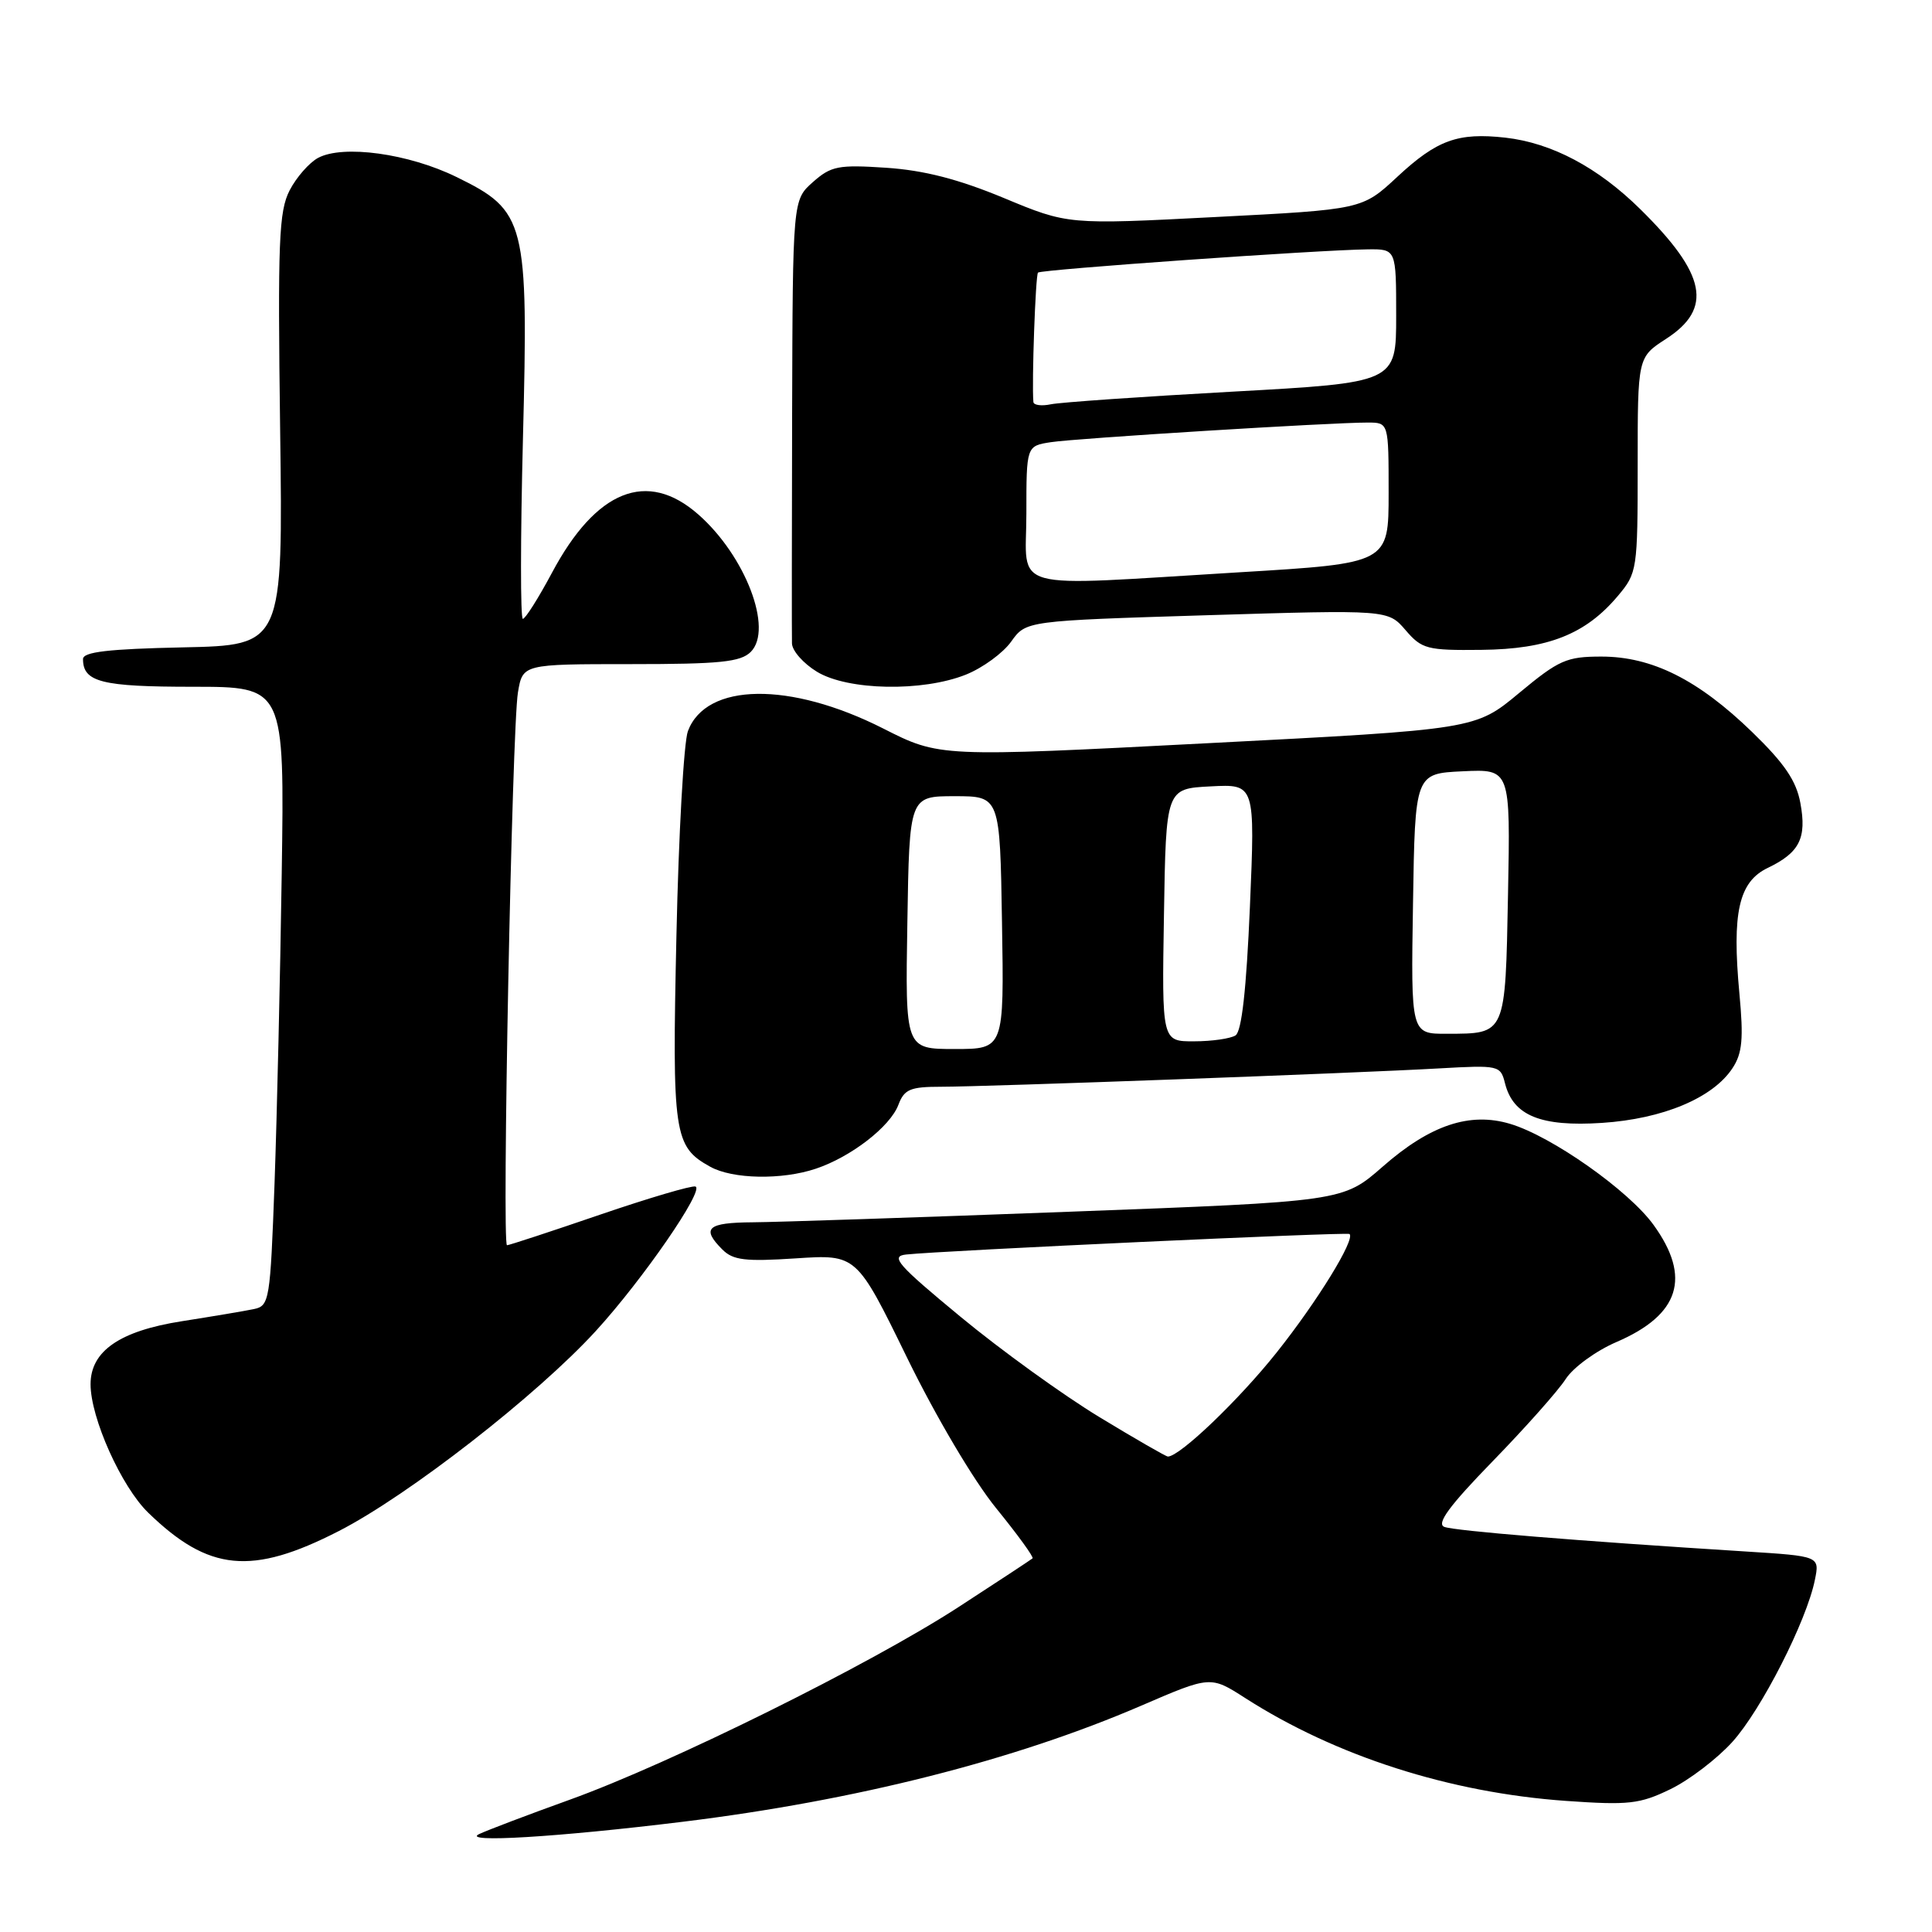 <?xml version="1.0" encoding="UTF-8" standalone="no"?>
<!DOCTYPE svg PUBLIC "-//W3C//DTD SVG 1.1//EN" "http://www.w3.org/Graphics/SVG/1.1/DTD/svg11.dtd" >
<svg xmlns="http://www.w3.org/2000/svg" xmlns:xlink="http://www.w3.org/1999/xlink" version="1.1" viewBox="0 0 256 256">
 <g >
 <path fill="currentColor"
d=" M 90.50 241.39 C 113.40 238.58 134.42 233.25 151.22 226.01 C 160.40 222.05 160.40 222.05 164.98 224.99 C 177.00 232.70 192.10 237.54 207.51 238.63 C 215.81 239.21 217.27 239.05 221.33 237.08 C 223.83 235.87 227.52 233.05 229.54 230.82 C 233.38 226.58 239.39 214.77 240.48 209.35 C 241.12 206.20 241.12 206.20 231.31 205.58 C 208.86 204.17 192.78 202.85 191.38 202.32 C 190.30 201.90 192.05 199.52 197.79 193.62 C 202.13 189.16 206.49 184.25 207.47 182.72 C 208.46 181.19 211.48 178.99 214.18 177.83 C 222.57 174.22 224.14 169.26 219.10 162.30 C 215.81 157.75 205.61 150.56 200.11 148.92 C 194.76 147.31 189.50 149.07 183.22 154.58 C 177.95 159.20 177.95 159.20 141.72 160.56 C 121.80 161.31 102.91 161.94 99.75 161.96 C 93.72 162.00 92.89 162.74 95.71 165.56 C 97.13 166.99 98.74 167.18 105.46 166.74 C 113.50 166.21 113.50 166.21 120.17 179.86 C 124.01 187.72 129.02 196.19 131.99 199.84 C 134.83 203.33 137.00 206.32 136.82 206.49 C 136.64 206.65 132.22 209.56 127.00 212.95 C 115.22 220.59 88.82 233.67 75.50 238.47 C 70.00 240.45 64.60 242.50 63.50 243.02 C 60.98 244.21 73.90 243.43 90.50 241.39 Z  M 44.90 202.87 C 54.13 198.14 71.18 184.86 78.95 176.36 C 85.17 169.56 93.39 157.63 92.15 157.22 C 91.67 157.06 85.97 158.74 79.48 160.96 C 73.00 163.18 67.46 165.00 67.18 165.00 C 66.49 165.00 67.84 96.41 68.63 91.75 C 69.26 88.00 69.26 88.00 83.56 88.00 C 95.42 88.00 98.13 87.72 99.48 86.38 C 102.49 83.37 98.77 73.64 92.52 68.16 C 85.75 62.21 78.99 64.91 73.13 75.91 C 71.34 79.26 69.61 82.00 69.28 82.00 C 68.95 82.00 68.96 71.31 69.29 58.24 C 70.03 29.28 69.69 27.95 60.48 23.45 C 54.14 20.34 45.46 19.15 42.15 20.92 C 40.98 21.55 39.28 23.48 38.38 25.22 C 36.95 27.99 36.79 31.97 37.12 56.95 C 37.50 85.50 37.50 85.50 24.25 85.78 C 14.35 85.99 11.00 86.38 11.00 87.33 C 11.00 90.38 13.48 91.00 25.55 91.00 C 37.70 91.00 37.70 91.00 37.33 115.75 C 37.13 129.36 36.70 147.82 36.38 156.76 C 35.81 172.34 35.70 173.03 33.64 173.46 C 32.46 173.71 28.16 174.43 24.09 175.07 C 15.86 176.36 12.00 179.03 12.00 183.42 C 12.00 187.89 16.08 196.98 19.63 200.43 C 27.67 208.24 33.35 208.79 44.90 202.87 Z  M 108.10 154.86 C 112.76 153.30 117.94 149.30 119.04 146.40 C 119.82 144.33 120.61 144.00 124.70 144.00 C 130.66 144.00 179.68 142.20 190.66 141.57 C 198.63 141.12 198.82 141.17 199.42 143.54 C 200.50 147.83 204.15 149.32 212.27 148.79 C 220.36 148.26 226.98 145.48 229.57 141.53 C 230.87 139.56 231.04 137.63 230.48 131.65 C 229.48 120.91 230.39 116.85 234.24 115.00 C 238.45 112.98 239.42 111.06 238.56 106.41 C 238.02 103.46 236.46 101.16 232.17 97.00 C 225.01 90.06 218.90 87.00 212.19 87.00 C 207.58 87.00 206.56 87.45 201.30 91.82 C 195.50 96.65 195.50 96.65 160.00 98.48 C 124.50 100.32 124.50 100.32 117.01 96.52 C 104.67 90.28 93.57 90.43 91.15 96.88 C 90.61 98.32 89.92 110.53 89.63 124.00 C 89.05 150.34 89.28 151.93 94.11 154.60 C 97.08 156.25 103.60 156.37 108.10 154.86 Z  M 127.99 89.39 C 130.21 88.50 132.91 86.53 133.99 85.01 C 135.95 82.26 135.95 82.26 159.93 81.52 C 183.91 80.79 183.91 80.79 186.24 83.49 C 188.40 86.01 189.09 86.19 196.29 86.11 C 205.10 86.02 210.10 84.05 214.37 78.97 C 216.94 75.92 217.00 75.52 217.00 61.59 C 217.00 47.34 217.00 47.34 220.75 44.91 C 227.00 40.88 226.10 36.34 217.35 27.72 C 211.72 22.17 205.62 18.94 199.47 18.24 C 193.18 17.54 190.41 18.54 185.16 23.42 C 180.50 27.76 180.50 27.76 161.00 28.76 C 141.50 29.77 141.50 29.77 133.00 26.23 C 126.97 23.73 122.45 22.57 117.44 22.23 C 111.08 21.81 110.13 21.99 107.71 24.13 C 105.04 26.50 105.04 26.50 104.96 55.00 C 104.92 70.68 104.91 84.29 104.94 85.26 C 104.97 86.24 106.46 87.92 108.25 89.01 C 112.34 91.50 122.24 91.69 127.99 89.39 Z  M 145.64 187.75 C 140.88 184.86 132.62 178.90 127.30 174.50 C 118.91 167.57 117.94 166.46 120.06 166.23 C 124.86 165.71 178.51 163.23 178.82 163.51 C 179.60 164.23 174.58 172.40 169.18 179.19 C 164.18 185.48 156.33 193.00 154.75 193.00 C 154.50 193.00 150.40 190.64 145.64 187.75 Z  M 120.23 122.25 C 120.50 105.50 120.50 105.50 126.50 105.50 C 132.50 105.50 132.50 105.50 132.77 122.25 C 133.05 139.00 133.05 139.00 126.50 139.00 C 119.95 139.00 119.95 139.00 120.23 122.25 Z  M 154.23 121.25 C 154.50 104.50 154.50 104.50 160.41 104.20 C 166.31 103.89 166.31 103.89 165.62 120.16 C 165.15 131.13 164.53 136.68 163.71 137.20 C 163.04 137.62 160.58 137.98 158.23 137.98 C 153.95 138.00 153.95 138.00 154.23 121.25 Z  M 187.23 119.75 C 187.50 102.50 187.50 102.50 193.82 102.20 C 200.14 101.90 200.14 101.90 199.82 118.49 C 199.46 137.22 199.57 136.96 191.73 136.98 C 186.95 137.00 186.95 137.00 187.23 119.75 Z  M 136.00 68.05 C 136.00 59.09 136.00 59.09 139.25 58.59 C 142.63 58.07 176.44 55.98 181.25 55.99 C 184.00 56.00 184.00 56.00 184.00 65.32 C 184.00 74.64 184.00 74.64 164.25 75.83 C 132.98 77.71 136.00 78.54 136.00 68.05 Z  M 136.93 53.27 C 136.70 50.74 137.21 36.46 137.54 36.12 C 137.96 35.71 174.63 33.12 181.25 33.04 C 185.00 33.00 185.00 33.00 185.00 41.85 C 185.00 50.70 185.00 50.70 163.25 51.90 C 151.29 52.56 140.49 53.31 139.25 53.57 C 138.01 53.83 136.97 53.69 136.93 53.27 Z "/>
</g>
</svg>
